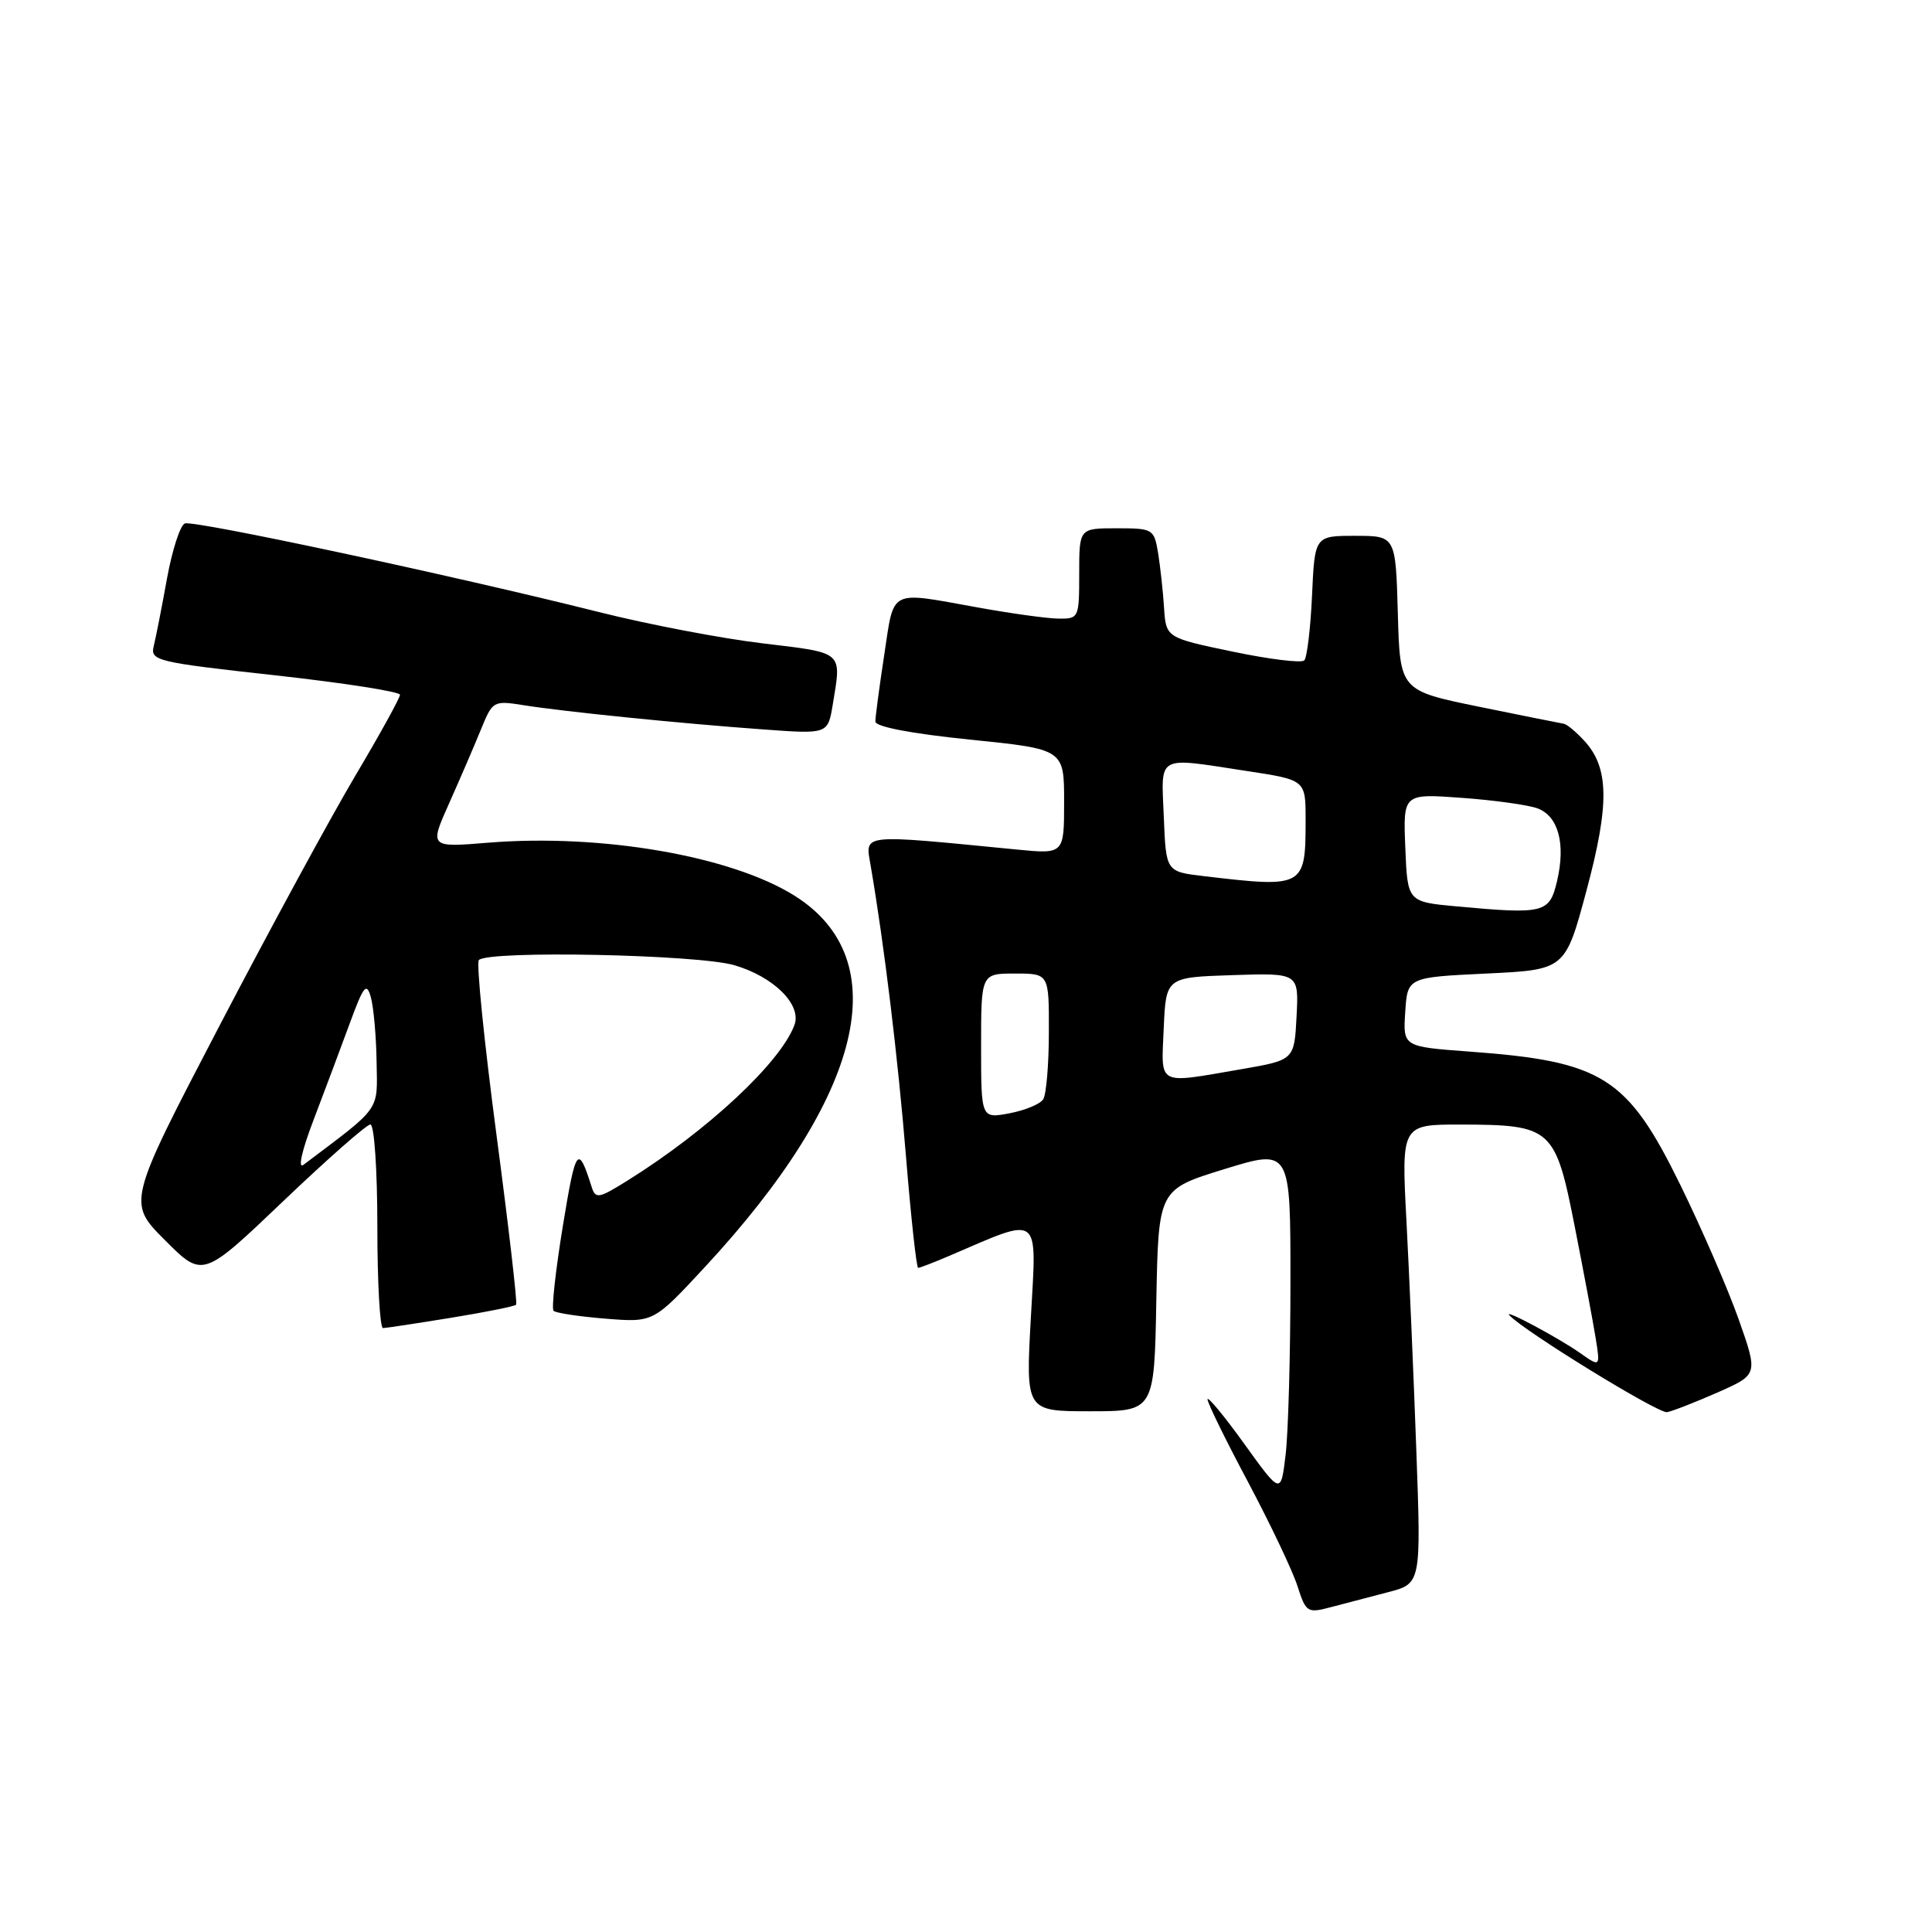 <?xml version="1.0" encoding="UTF-8" standalone="no"?>
<!DOCTYPE svg PUBLIC "-//W3C//DTD SVG 1.1//EN" "http://www.w3.org/Graphics/SVG/1.1/DTD/svg11.dtd" >
<svg xmlns="http://www.w3.org/2000/svg" xmlns:xlink="http://www.w3.org/1999/xlink" version="1.1" viewBox="0 0 256 256">
 <g >
 <path fill="currentColor"
d=" M 183.90 210.98 C 188.31 209.84 188.31 209.84 187.67 192.17 C 187.32 182.45 186.73 168.76 186.36 161.75 C 185.69 149.00 185.69 149.00 193.60 149.01 C 205.62 149.04 206.09 149.46 208.66 162.52 C 209.85 168.56 211.10 175.23 211.44 177.34 C 212.05 181.17 212.05 181.17 209.28 179.22 C 206.42 177.22 199.11 173.32 200.00 174.28 C 201.96 176.40 219.78 187.35 220.90 187.12 C 221.67 186.97 224.69 185.78 227.63 184.49 C 232.96 182.13 232.96 182.13 230.38 174.81 C 228.96 170.79 225.48 162.78 222.65 157.00 C 215.63 142.69 212.37 140.63 194.70 139.34 C 185.90 138.69 185.90 138.69 186.20 134.10 C 186.50 129.50 186.50 129.50 196.95 129.00 C 207.40 128.50 207.40 128.50 210.22 118.00 C 213.30 106.51 213.22 101.69 209.89 98.12 C 208.81 96.95 207.60 95.95 207.21 95.90 C 206.82 95.84 201.78 94.83 196.00 93.65 C 185.50 91.50 185.50 91.50 185.22 81.25 C 184.93 71.00 184.93 71.00 179.57 71.00 C 174.21 71.00 174.21 71.00 173.85 78.92 C 173.65 83.28 173.19 87.14 172.82 87.51 C 172.45 87.88 168.18 87.36 163.32 86.34 C 154.50 84.50 154.50 84.50 154.24 80.50 C 154.10 78.30 153.74 75.04 153.45 73.25 C 152.92 70.09 152.77 70.00 147.95 70.00 C 143.00 70.00 143.00 70.00 143.00 76.00 C 143.00 81.89 142.95 82.00 140.25 81.97 C 138.74 81.95 133.90 81.28 129.50 80.48 C 117.68 78.35 118.51 77.93 117.17 86.75 C 116.52 91.01 115.99 95.00 115.99 95.61 C 116.00 96.30 120.76 97.21 128.50 98.00 C 141.00 99.27 141.00 99.27 141.00 106.23 C 141.00 113.18 141.00 113.18 134.75 112.57 C 113.77 110.52 114.64 110.42 115.36 114.66 C 117.18 125.29 118.96 139.99 120.05 153.25 C 120.71 161.36 121.44 168.00 121.66 168.00 C 121.88 168.00 123.74 167.28 125.78 166.41 C 138.06 161.14 137.37 160.62 136.60 174.49 C 135.90 187.00 135.90 187.00 144.42 187.00 C 152.95 187.00 152.95 187.00 153.22 172.30 C 153.50 157.61 153.50 157.61 162.25 154.91 C 171.00 152.22 171.00 152.22 170.99 169.86 C 170.99 179.56 170.70 189.87 170.35 192.77 C 169.72 198.05 169.72 198.05 164.86 191.30 C 162.19 187.59 160.00 184.95 160.00 185.42 C 160.00 185.90 162.42 190.84 165.38 196.39 C 168.33 201.95 171.28 208.15 171.92 210.16 C 173.04 213.65 173.23 213.78 176.30 212.97 C 178.06 212.51 181.48 211.61 183.90 210.98 Z  M 59.78 174.61 C 64.34 173.87 68.21 173.09 68.39 172.88 C 68.57 172.67 67.39 162.46 65.76 150.18 C 64.14 137.90 63.10 127.57 63.45 127.21 C 64.75 125.91 92.39 126.47 97.29 127.89 C 102.51 129.41 106.26 133.13 105.27 135.81 C 103.44 140.78 93.80 149.77 83.23 156.38 C 79.33 158.82 78.91 158.90 78.40 157.28 C 76.59 151.58 76.30 151.98 74.59 162.39 C 73.62 168.31 73.06 173.39 73.35 173.69 C 73.65 173.98 76.75 174.45 80.24 174.73 C 86.59 175.24 86.59 175.24 93.42 167.87 C 114.43 145.21 118.78 127.17 105.29 118.69 C 96.90 113.42 79.72 110.45 64.70 111.66 C 56.89 112.30 56.89 112.30 59.53 106.40 C 60.98 103.15 62.87 98.77 63.73 96.65 C 65.27 92.87 65.38 92.81 69.36 93.44 C 74.66 94.29 90.25 95.87 101.10 96.65 C 109.69 97.28 109.69 97.28 110.34 93.39 C 111.52 86.22 111.89 86.55 101.07 85.25 C 95.60 84.60 85.82 82.73 79.32 81.09 C 60.11 76.27 25.69 68.90 24.49 69.36 C 23.88 69.60 22.82 72.87 22.13 76.64 C 21.45 80.42 20.66 84.43 20.38 85.57 C 19.89 87.55 20.60 87.73 36.44 89.48 C 45.55 90.49 53.00 91.65 53.00 92.06 C 53.00 92.48 50.35 97.28 47.11 102.74 C 43.87 108.19 35.74 123.16 29.04 136.00 C 16.87 159.34 16.87 159.34 21.87 164.34 C 26.86 169.34 26.86 169.34 37.52 159.17 C 43.38 153.58 48.58 149.00 49.08 149.00 C 49.59 149.00 50.00 155.00 50.00 162.50 C 50.00 169.93 50.34 175.99 50.75 175.98 C 51.16 175.97 55.23 175.35 59.78 174.61 Z  M 130.00 138.61 C 130.00 129.00 130.00 129.00 134.50 129.00 C 139.00 129.00 139.00 129.00 138.98 136.75 C 138.98 141.01 138.64 145.02 138.23 145.66 C 137.83 146.30 135.81 147.13 133.75 147.52 C 130.00 148.22 130.00 148.22 130.00 138.61 Z  M 154.20 136.25 C 154.50 129.50 154.50 129.50 163.30 129.21 C 172.10 128.92 172.10 128.92 171.80 134.69 C 171.50 140.46 171.50 140.46 164.50 141.67 C 153.17 143.62 153.87 143.99 154.20 136.25 Z  M 193.00 120.10 C 186.50 119.50 186.50 119.50 186.21 112.32 C 185.92 105.15 185.92 105.15 193.71 105.72 C 197.99 106.03 202.50 106.66 203.72 107.11 C 206.49 108.13 207.48 111.81 206.32 116.73 C 205.32 121.00 204.65 121.17 193.00 120.10 Z  M 159.50 116.09 C 154.50 115.50 154.50 115.50 154.21 108.25 C 153.87 99.88 153.09 100.31 165.25 102.17 C 173.00 103.35 173.00 103.35 173.00 108.59 C 173.00 117.58 172.84 117.67 159.50 116.09 Z  M 41.54 148.42 C 42.99 144.61 45.15 138.86 46.33 135.64 C 48.18 130.59 48.57 130.11 49.14 132.14 C 49.50 133.44 49.85 137.27 49.90 140.67 C 50.01 147.36 50.61 146.51 40.20 154.35 C 39.44 154.92 40.01 152.42 41.54 148.42 Z "/>
</g>
</svg>